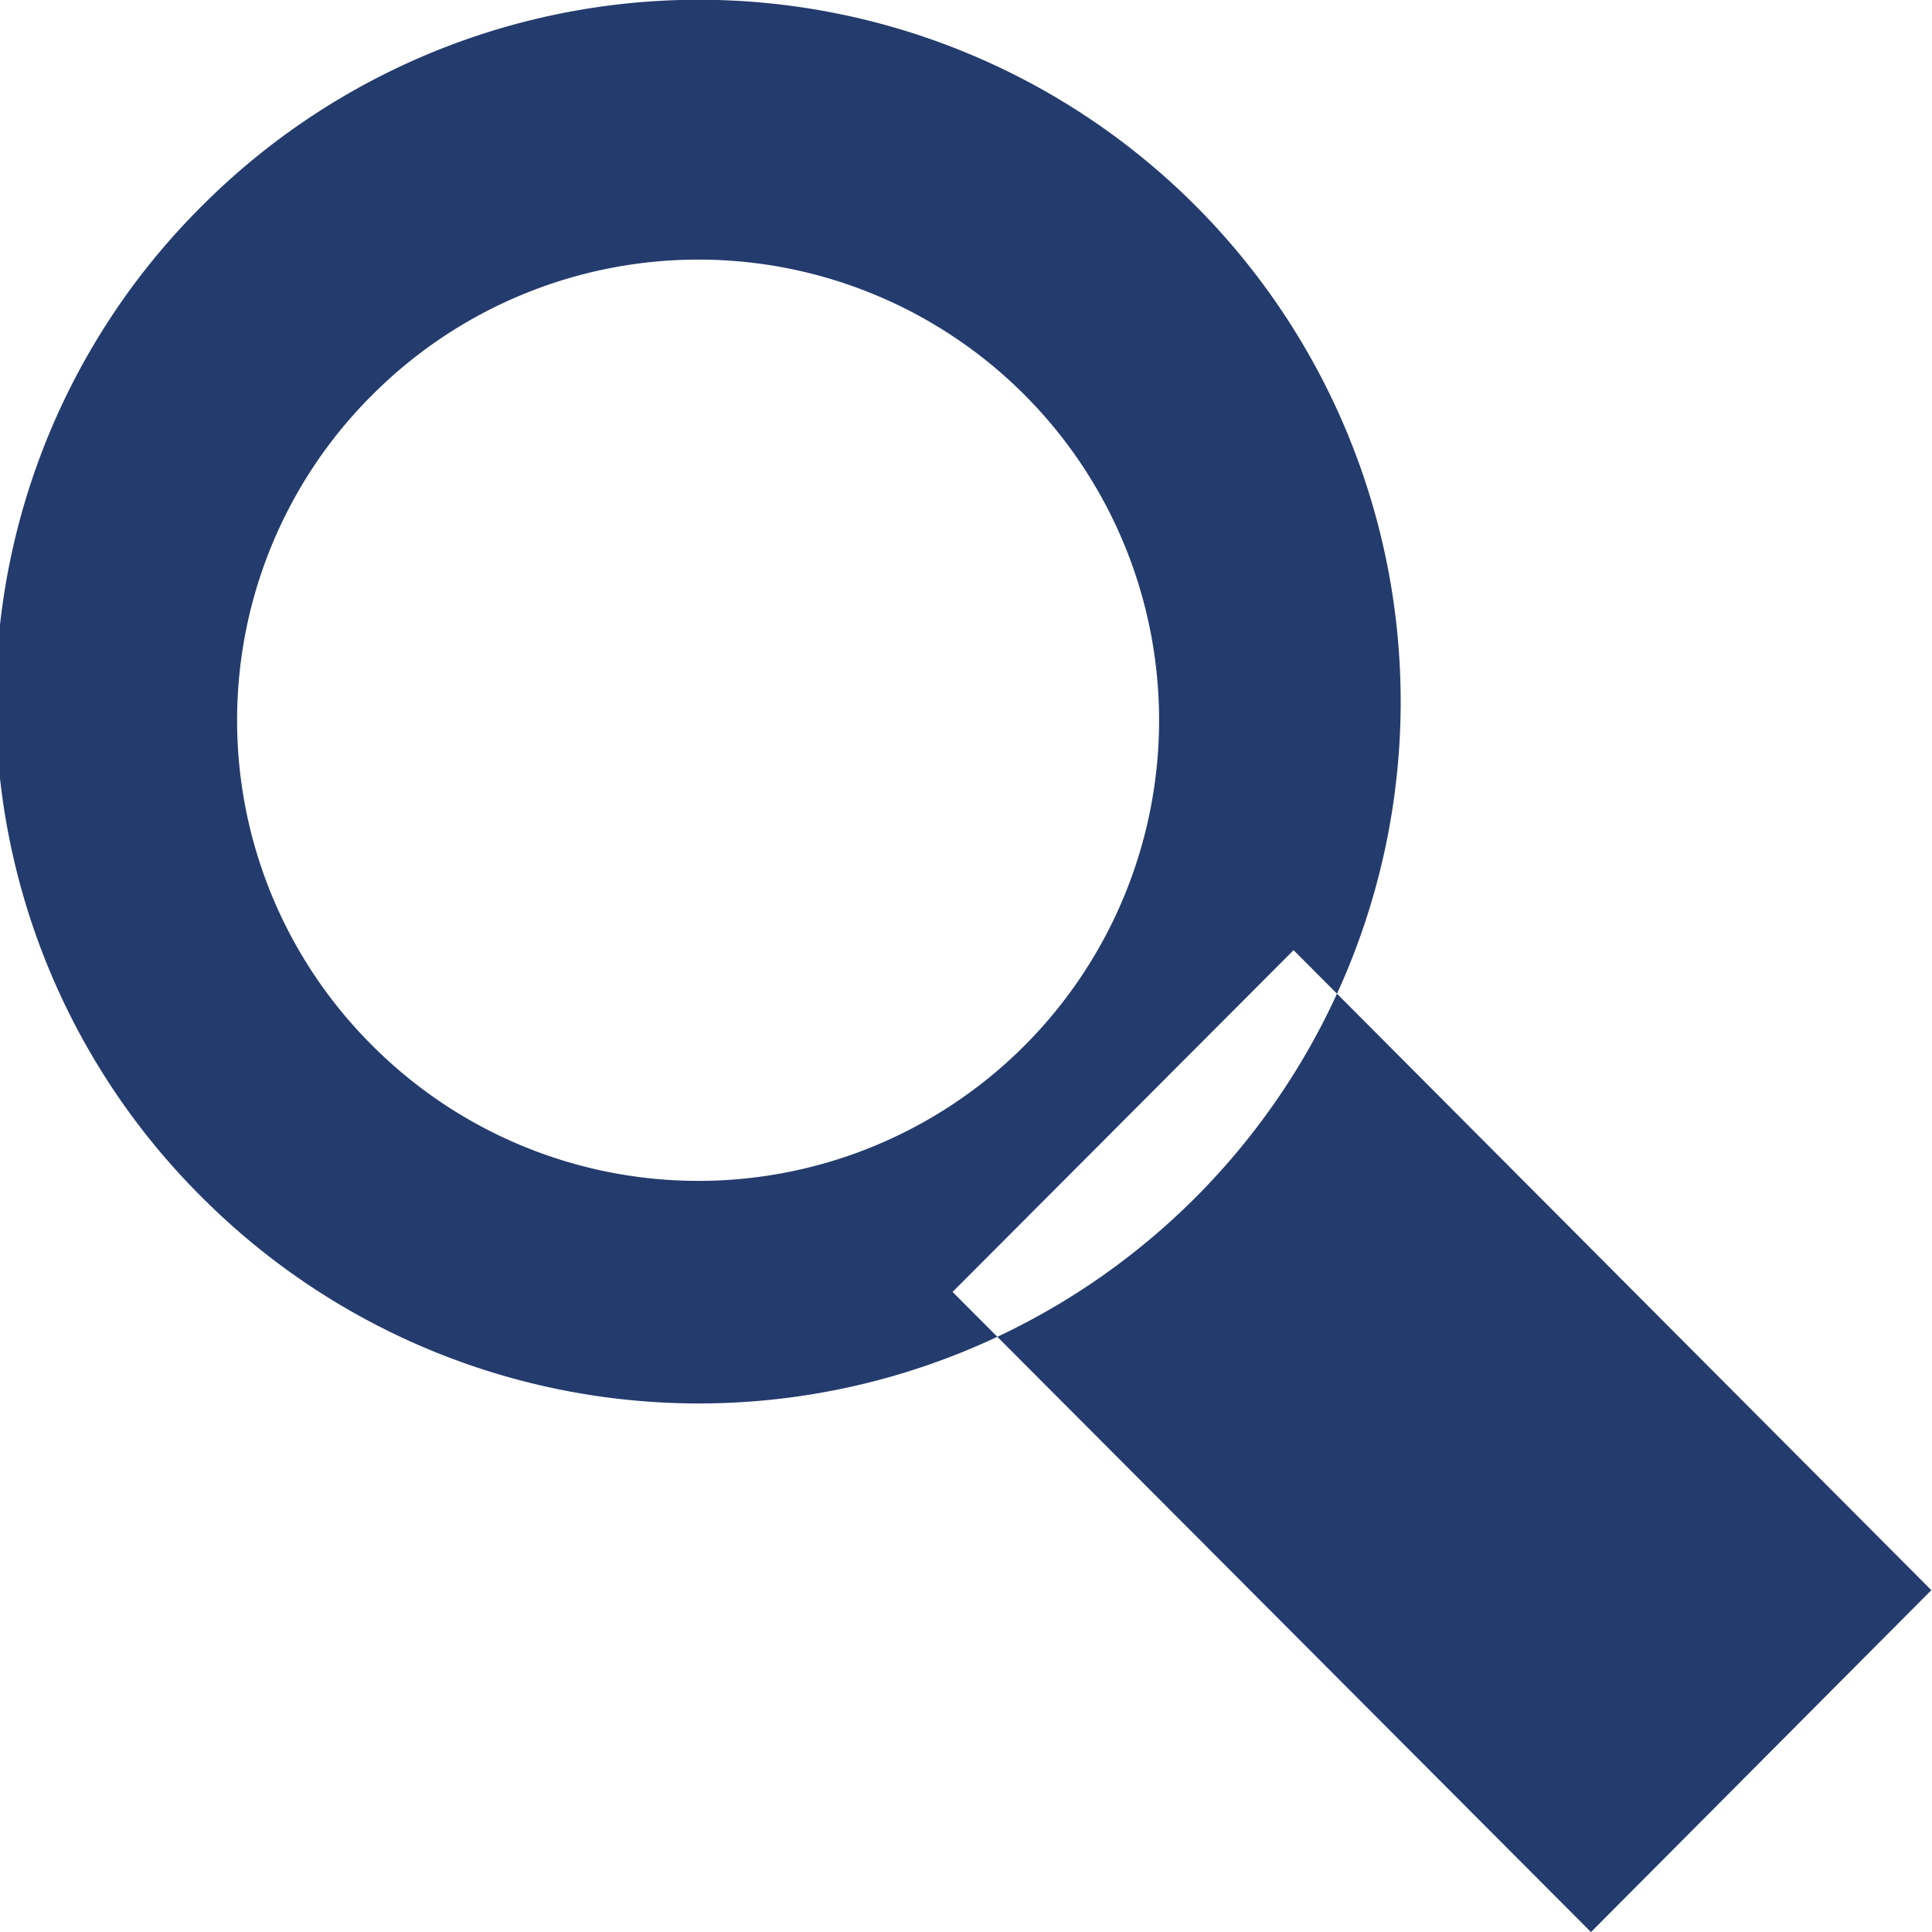<svg xmlns="http://www.w3.org/2000/svg" width="28.78" height="28.781" viewBox="0 0 28.78 28.781">
<defs>
    <style>
      .cls-1 {
        fill: #243b6d;
        fill-rule: evenodd;
      }
    </style>
  </defs>
  <path class="cls-1" d="M1334.66,94.265a10.455,10.455,0,1,1,0,14.811A10.412,10.412,0,0,1,1334.66,94.265Zm2.53,2.823a6.862,6.862,0,1,1,0,9.72A6.837,6.837,0,0,1,1337.19,97.088Zm8.63,13.376,5.08-5.091,9.5,9.534L1355.33,120Z" transform="translate(-1331.63 -91.219)"/>
</svg>
